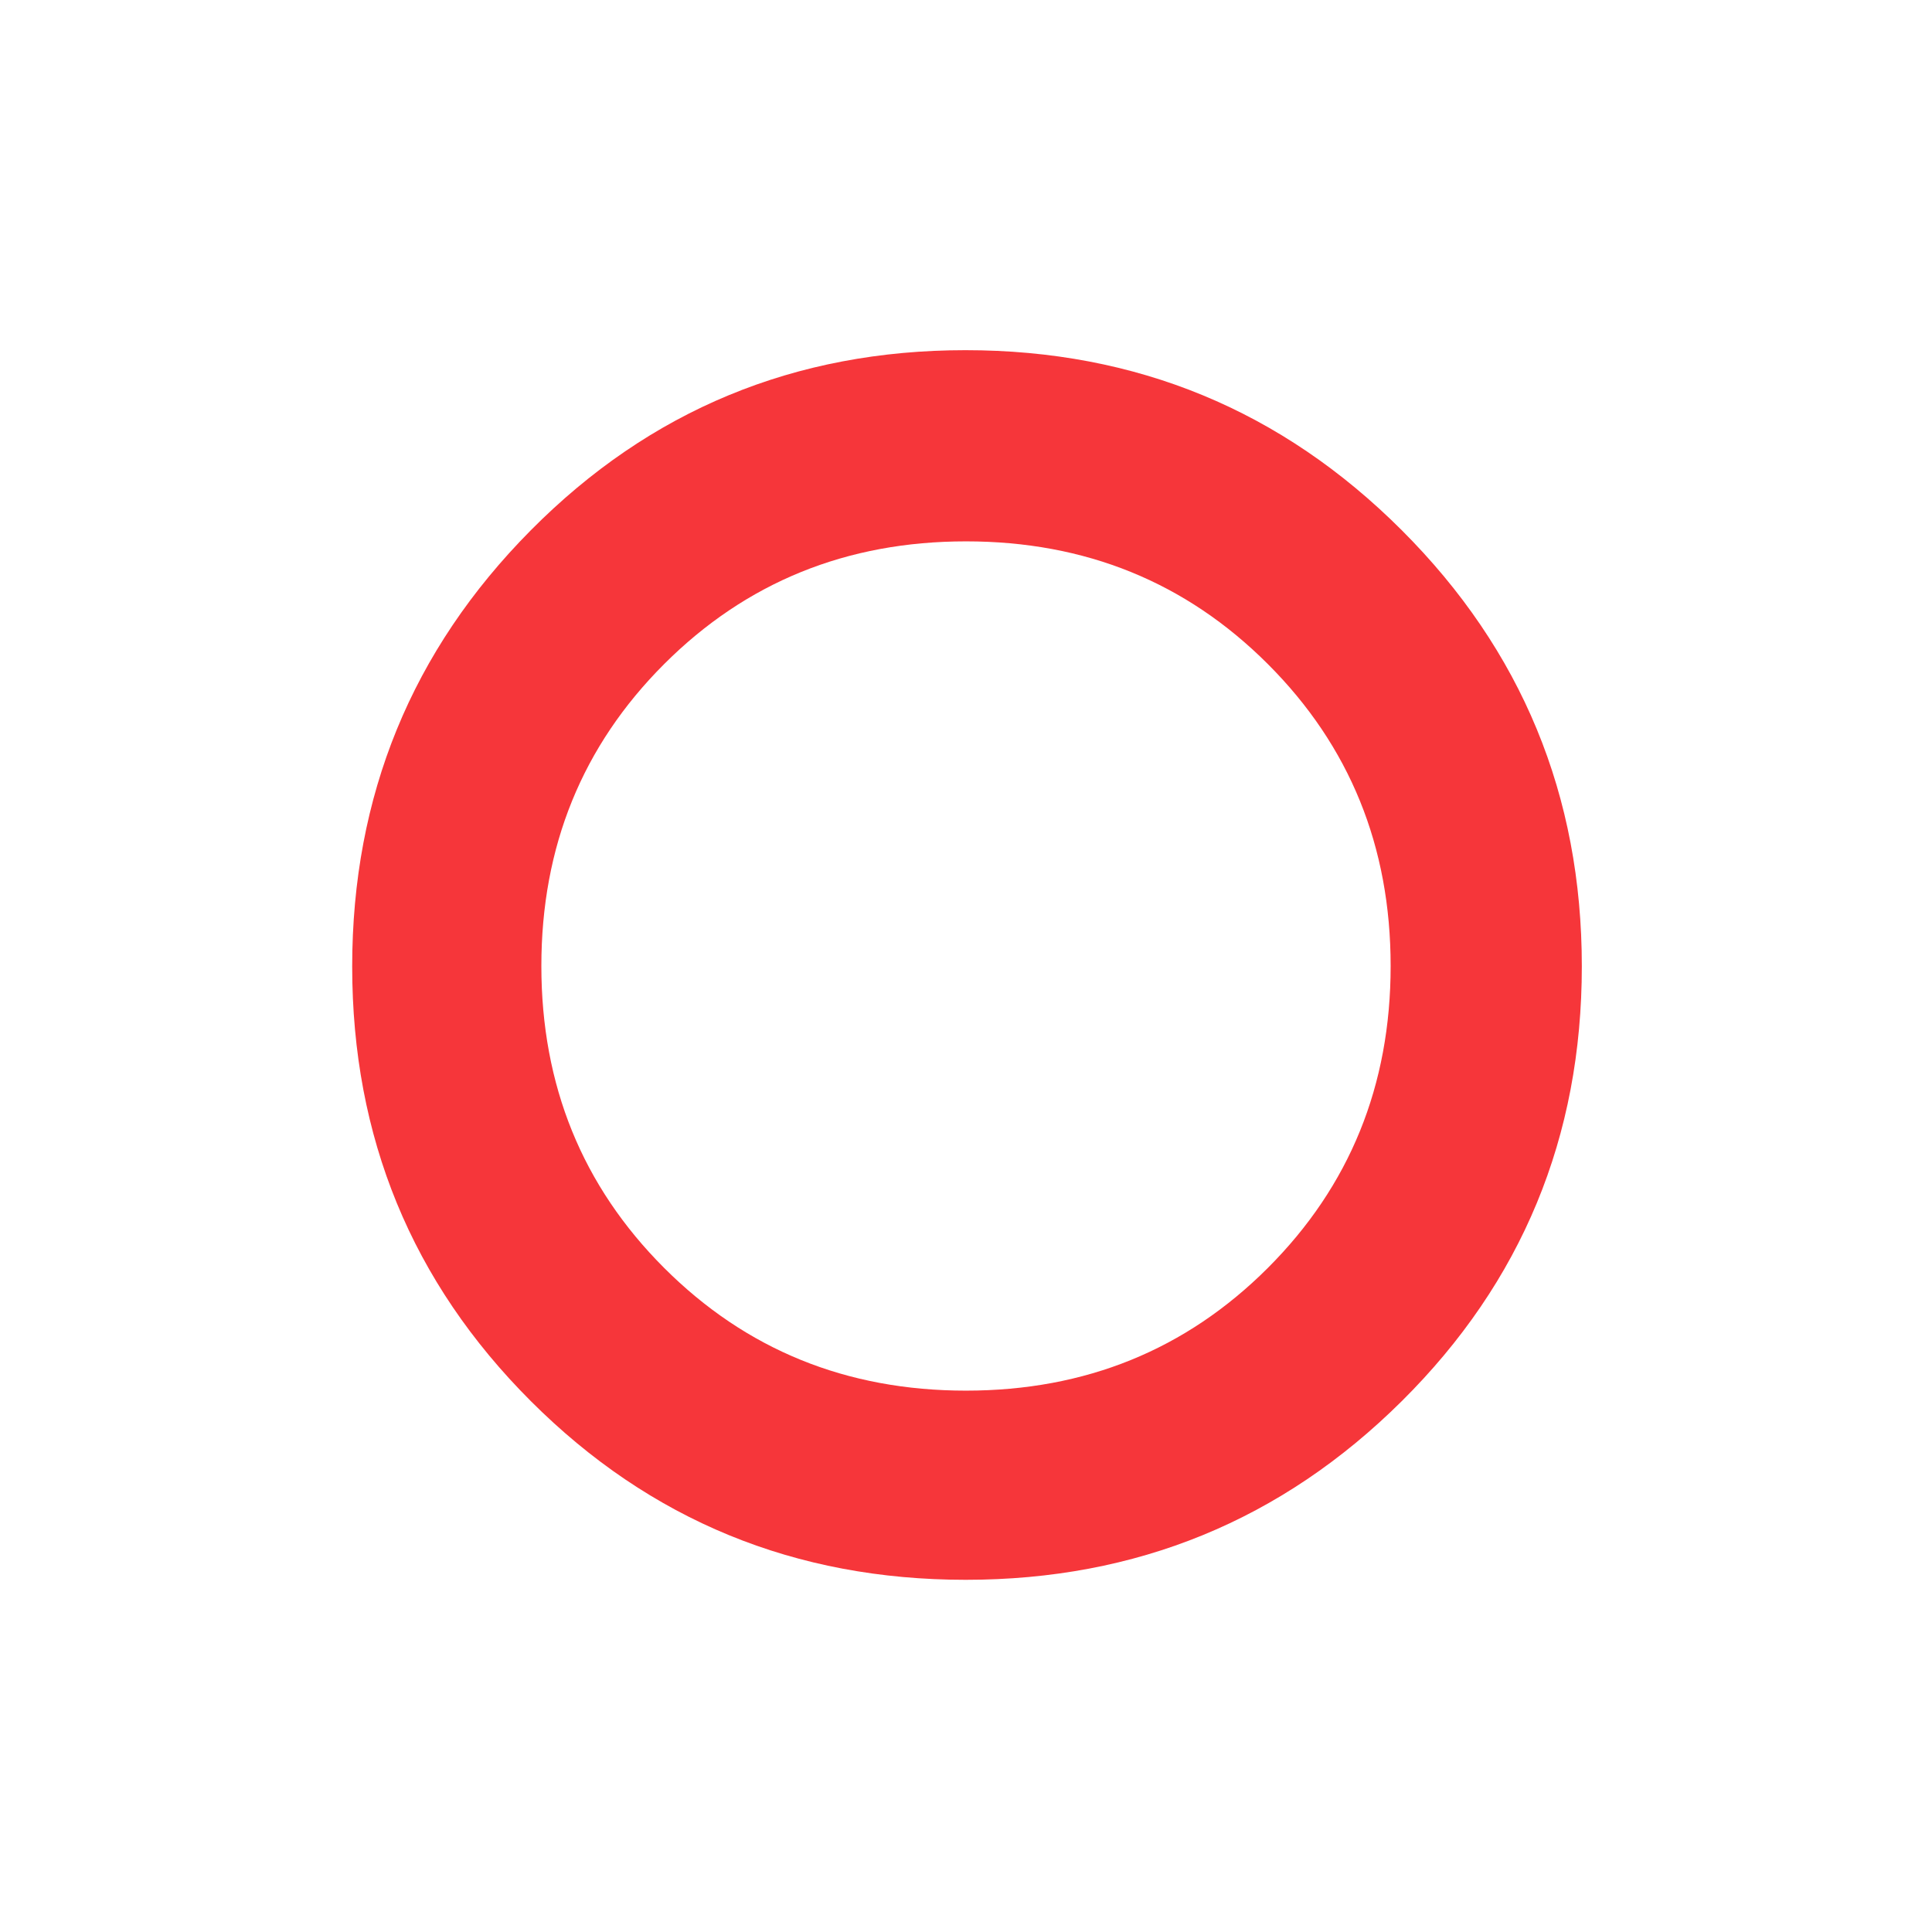 <svg xmlns="http://www.w3.org/2000/svg" height="48" viewBox="0 96 960 960" width="48"><path fill="#F6363A" d="M478 578Zm1.869 303q-127.253 0-216.061-88.747Q175 703.505 175 576.253 175 449 263.747 359.5q88.748-89.5 216-89.5Q607 270 696.5 359.439q89.5 89.44 89.5 216.692 0 127.253-89.439 216.061Q607.121 881 479.869 881Zm.117-94Q569 787 630 726.014q61-60.986 61-150Q691 487 630.014 426q-60.986-61-150-61Q391 365 330 425.986q-61 60.986-61 150Q269 665 329.986 726q60.986 61 150 61Z"/></svg>